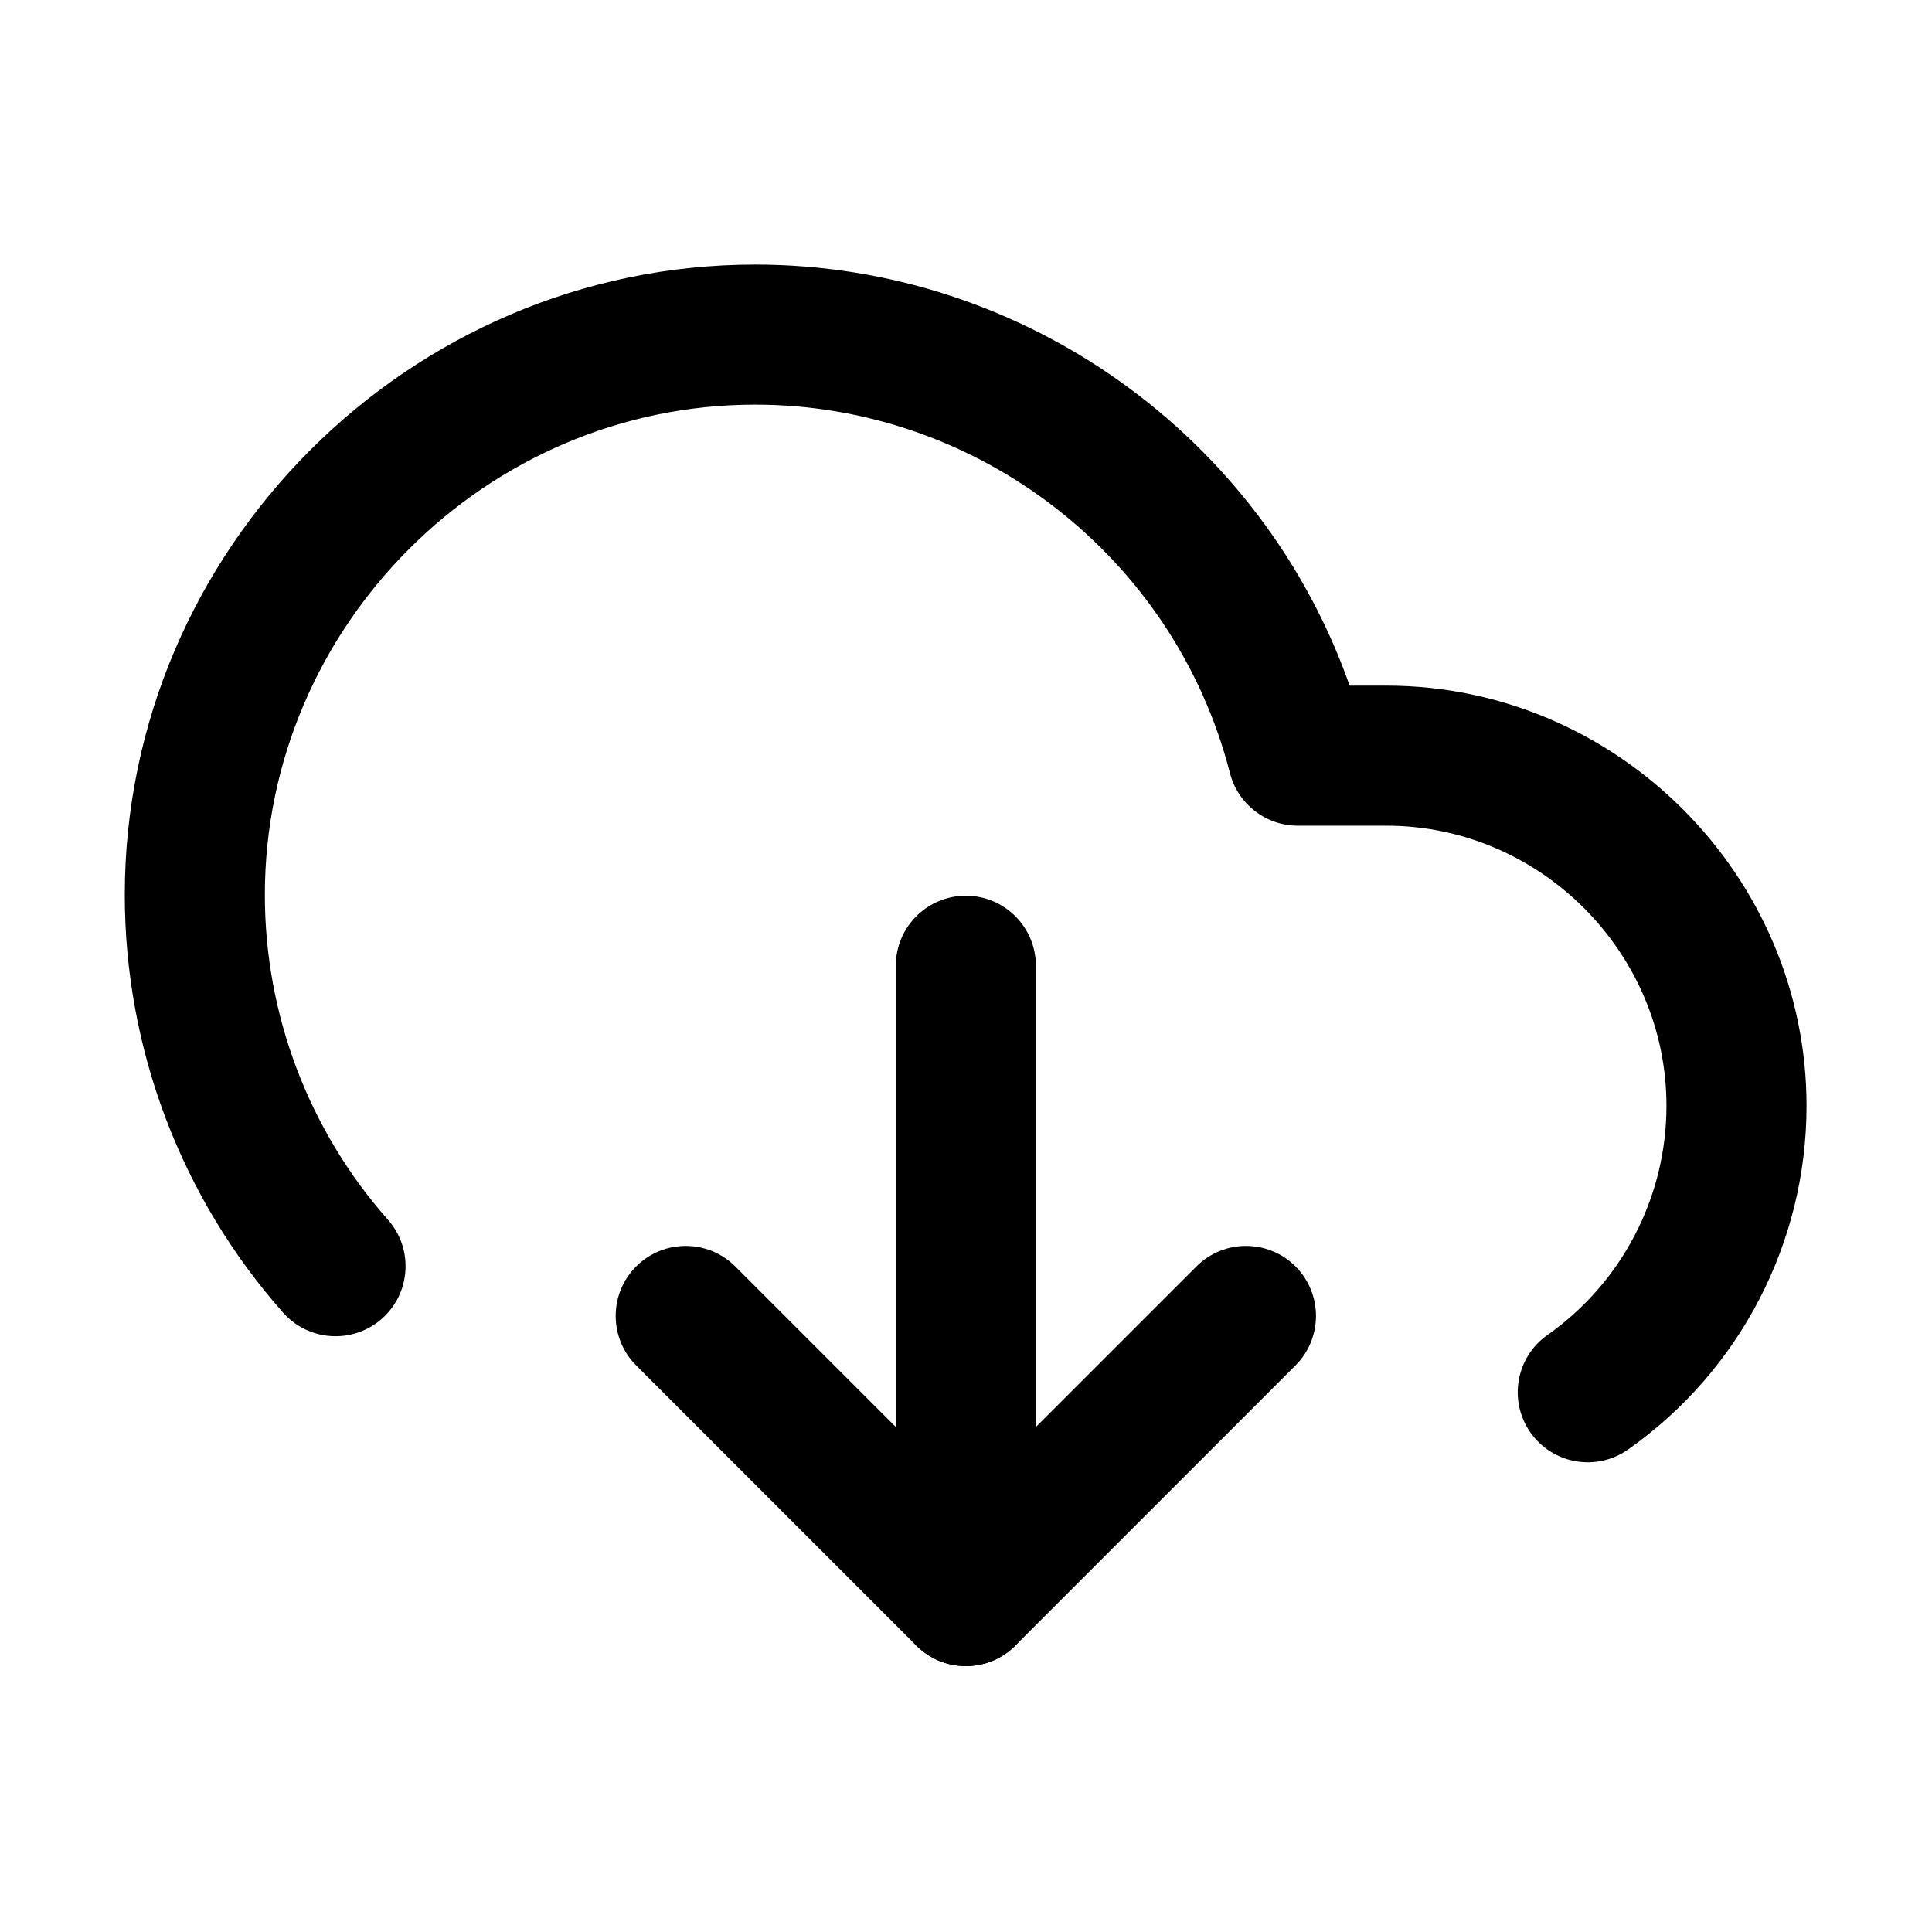 <?xml version="1.0" encoding="UTF-8" standalone="no"?>
<!DOCTYPE svg PUBLIC "-//W3C//DTD SVG 1.1//EN" "http://www.w3.org/Graphics/SVG/1.1/DTD/svg11.dtd">
<svg width="100%" height="100%" viewBox="0 0 24 24" version="1.1" xmlns="http://www.w3.org/2000/svg" xmlns:xlink="http://www.w3.org/1999/xlink" xml:space="preserve" xmlns:serif="http://www.serif.com/" style="fill-rule:evenodd;clip-rule:evenodd;stroke-linejoin:round;stroke-miterlimit:2;">
    <g transform="matrix(0.87,0,0,0.87,1.558,1.557)">
        <path d="M7.293,17.707L11.293,21.707C11.683,22.098 12.317,22.098 12.707,21.707L16.707,17.707C17.097,17.317 17.097,16.683 16.707,16.293C16.317,15.903 15.683,15.903 15.293,16.293L12,19.586C12,19.586 8.707,16.293 8.707,16.293C8.317,15.903 7.683,15.903 7.293,16.293C6.903,16.683 6.903,17.317 7.293,17.707Z" fill="currentColor"/>
    </g>
    <g transform="matrix(0.87,0,0,0.87,1.558,1.557)">
        <path d="M11,12L11,21C11,21.552 11.448,22 12,22C12.552,22 13,21.552 13,21L13,12C13,11.448 12.552,11 12,11C11.448,11 11,11.448 11,12Z" fill="currentColor"/>
    </g>
    <g transform="matrix(0.87,0,0,0.87,1.558,1.557)">
        <path d="M21.455,18.908C23.052,17.785 24.004,15.952 24.004,14C24.004,10.708 21.295,8 18.004,8L17.48,8C16.225,4.436 12.823,1.988 8.991,1.988C4.054,1.988 -0.009,6.051 -0.009,10.988C-0.009,13.185 0.795,15.308 2.251,16.953C2.617,17.366 3.249,17.405 3.663,17.039C4.076,16.673 4.115,16.041 3.749,15.627C2.617,14.348 1.991,12.697 1.991,10.988C1.991,7.148 5.151,3.988 8.991,3.988C12.177,3.988 14.98,6.163 15.771,9.249C15.885,9.691 16.283,10 16.74,10L18.004,10C20.198,10 22.004,11.806 22.004,14C22.004,15.301 21.369,16.524 20.305,17.272C19.853,17.589 19.745,18.214 20.062,18.665C20.379,19.117 21.004,19.225 21.455,18.908Z" fill="currentColor"/>
    </g>
</svg>
